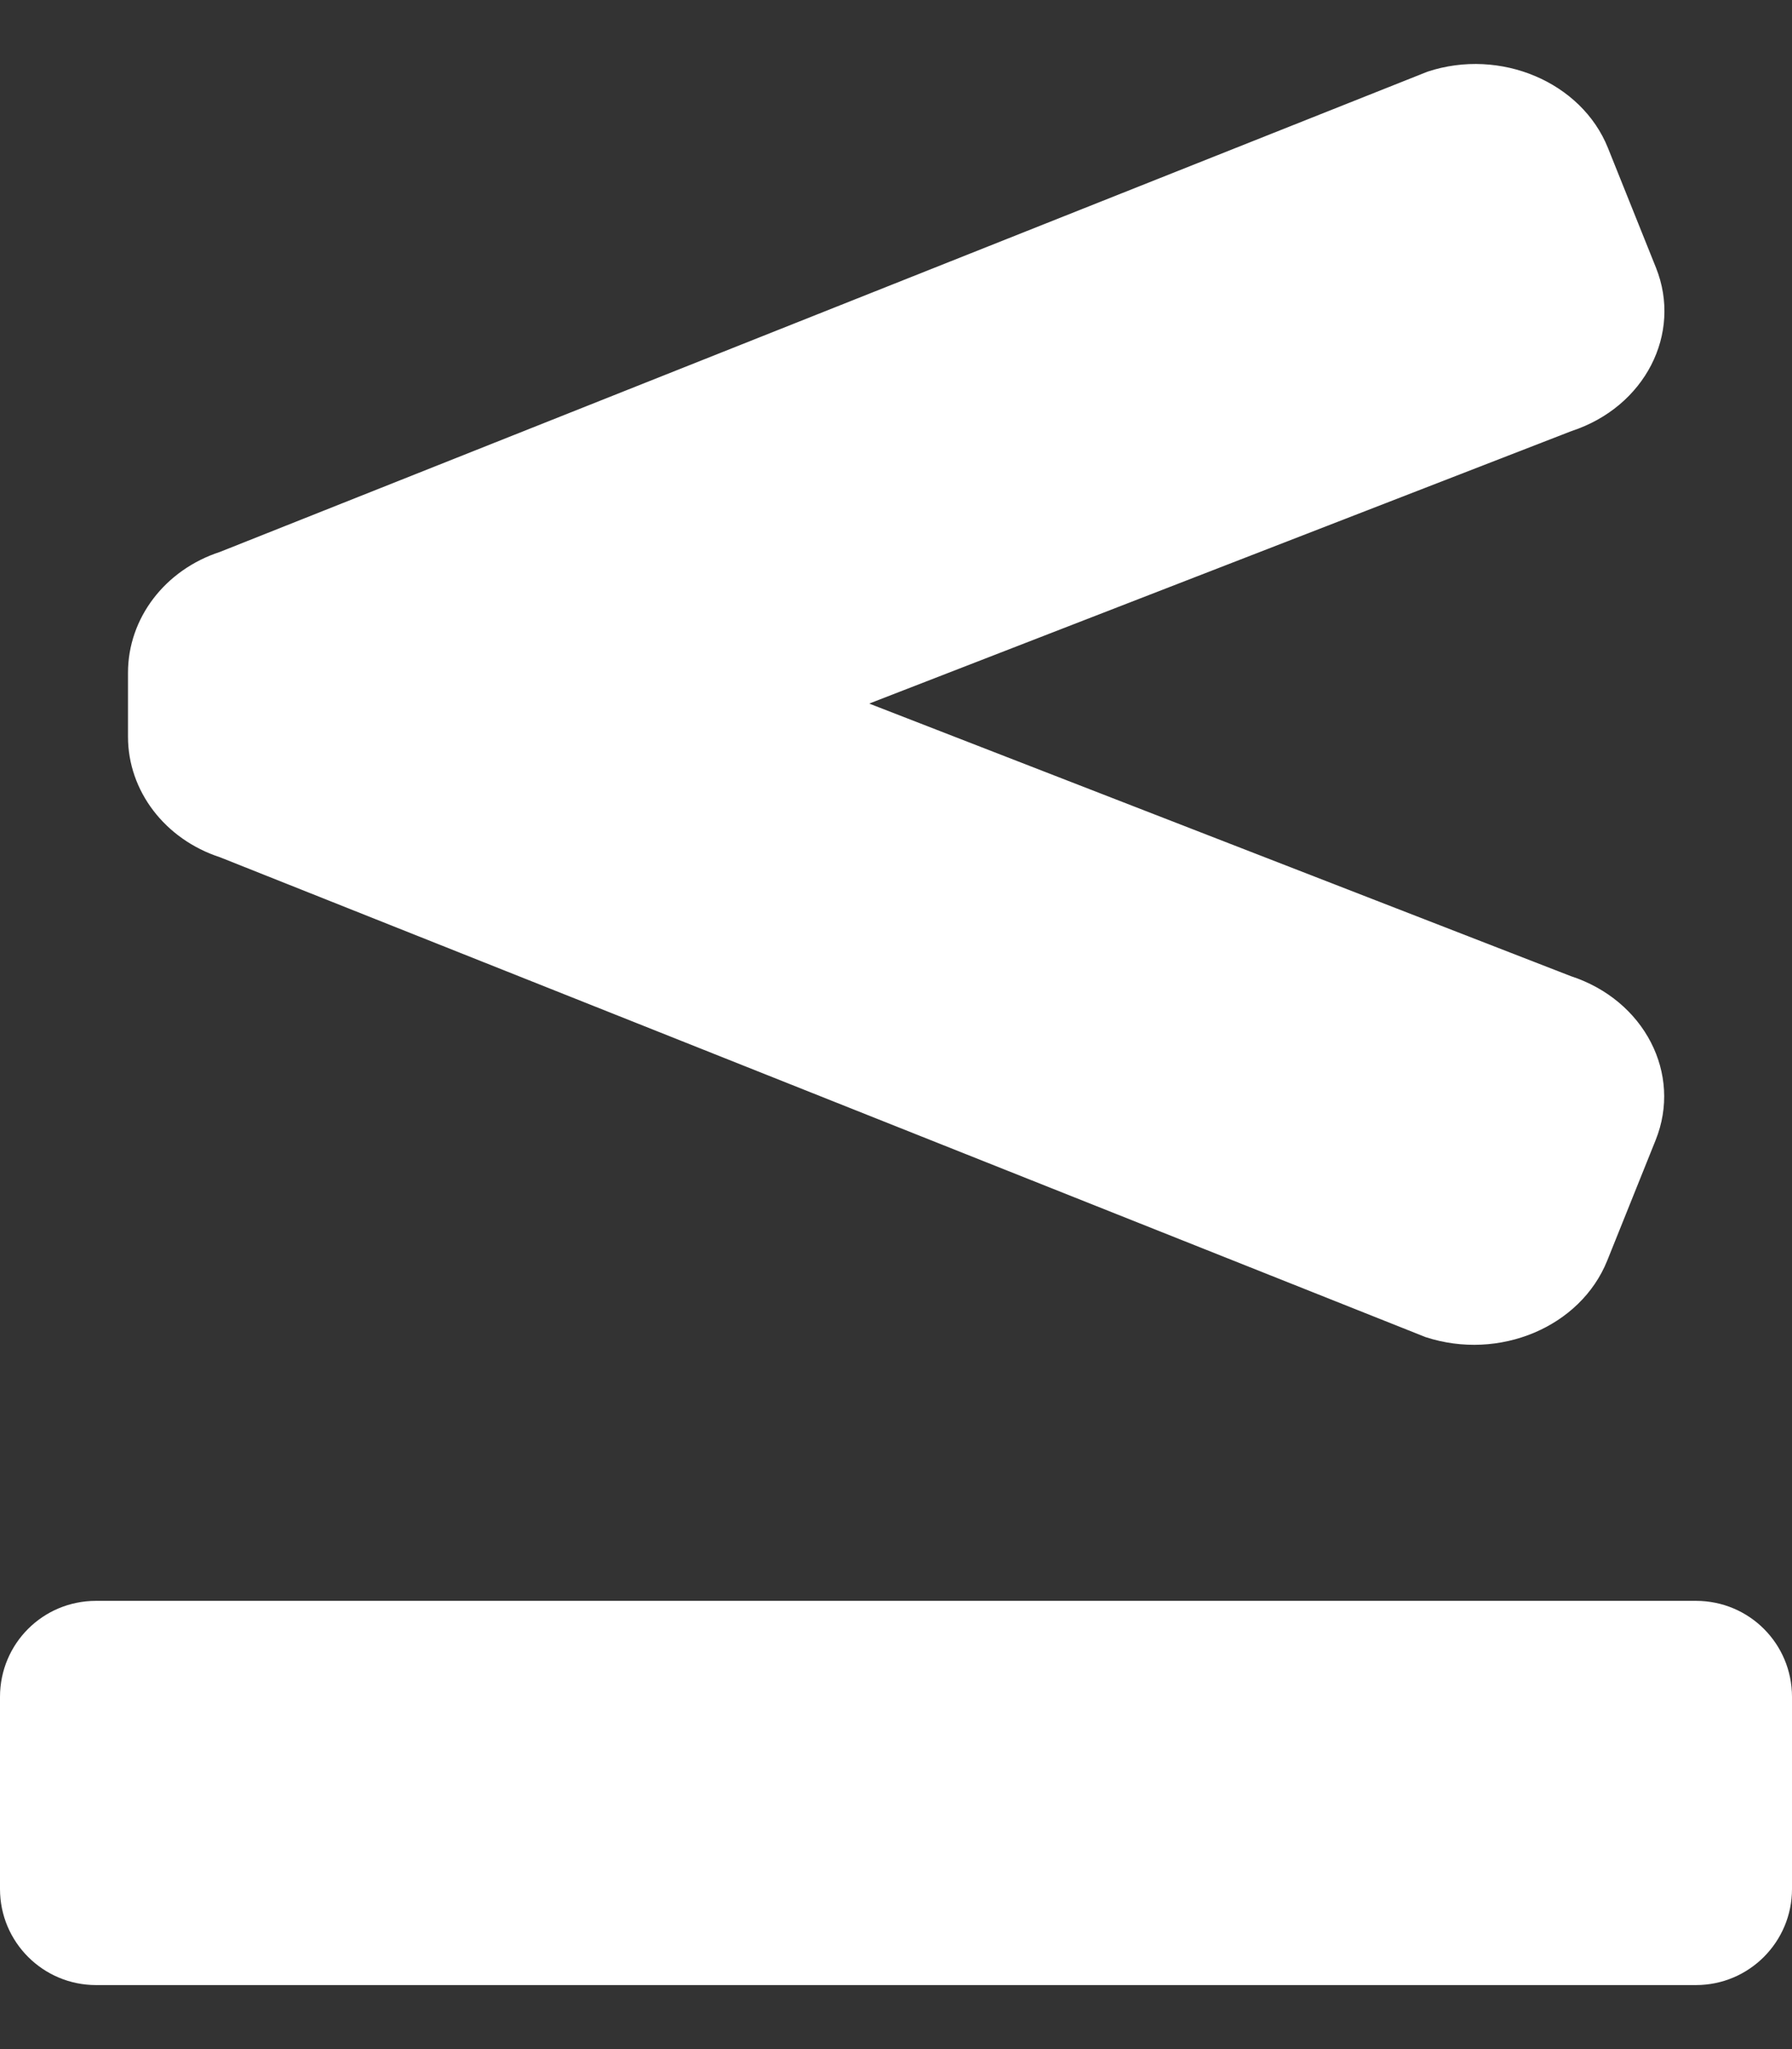 <?xml version="1.0" encoding="utf-8"?>
<!-- Generator: Adobe Illustrator 23.0.6, SVG Export Plug-In . SVG Version: 6.00 Build 0)  -->
<svg version="1.1" id="Layer_1" xmlns="http://www.w3.org/2000/svg" xmlns:xlink="http://www.w3.org/1999/xlink" x="0px" y="0px"
	 viewBox="0 0 448 512" style="enable-background:new 0 0 448 512;" xml:space="preserve">
<rect x="0" y="0" width="448" height="512" fill="#333333" stroke="none"/>
<style type="text/css">
	.st0{fill:#FFFFFF;}
</style>
<path class="st0" d="M55,214.2l301.4,119.9c18.4,6,38.7-2.5,45.4-19.1l12.1-30.1c6.7-16.6-2.8-35-21.2-41l-175.4-68.1l175.6-68.1
	c18.3-6,27.7-24.3,21.1-40.8l-12-29.9c-6.6-16.5-26.9-25.1-45.1-19.1L55,137.9c-13.8,4.5-23,16.6-23,30.2v16
	C32,197.6,41.2,209.7,55,214.2L55,214.2z M424,400H24c-13.3,0-24,10.7-24,24v48c0,13.3,10.8,24,24,24h400c13.3,0,24-10.8,24-24v-48
	C448,410.7,437.3,400,424,400z"/>
</svg>
